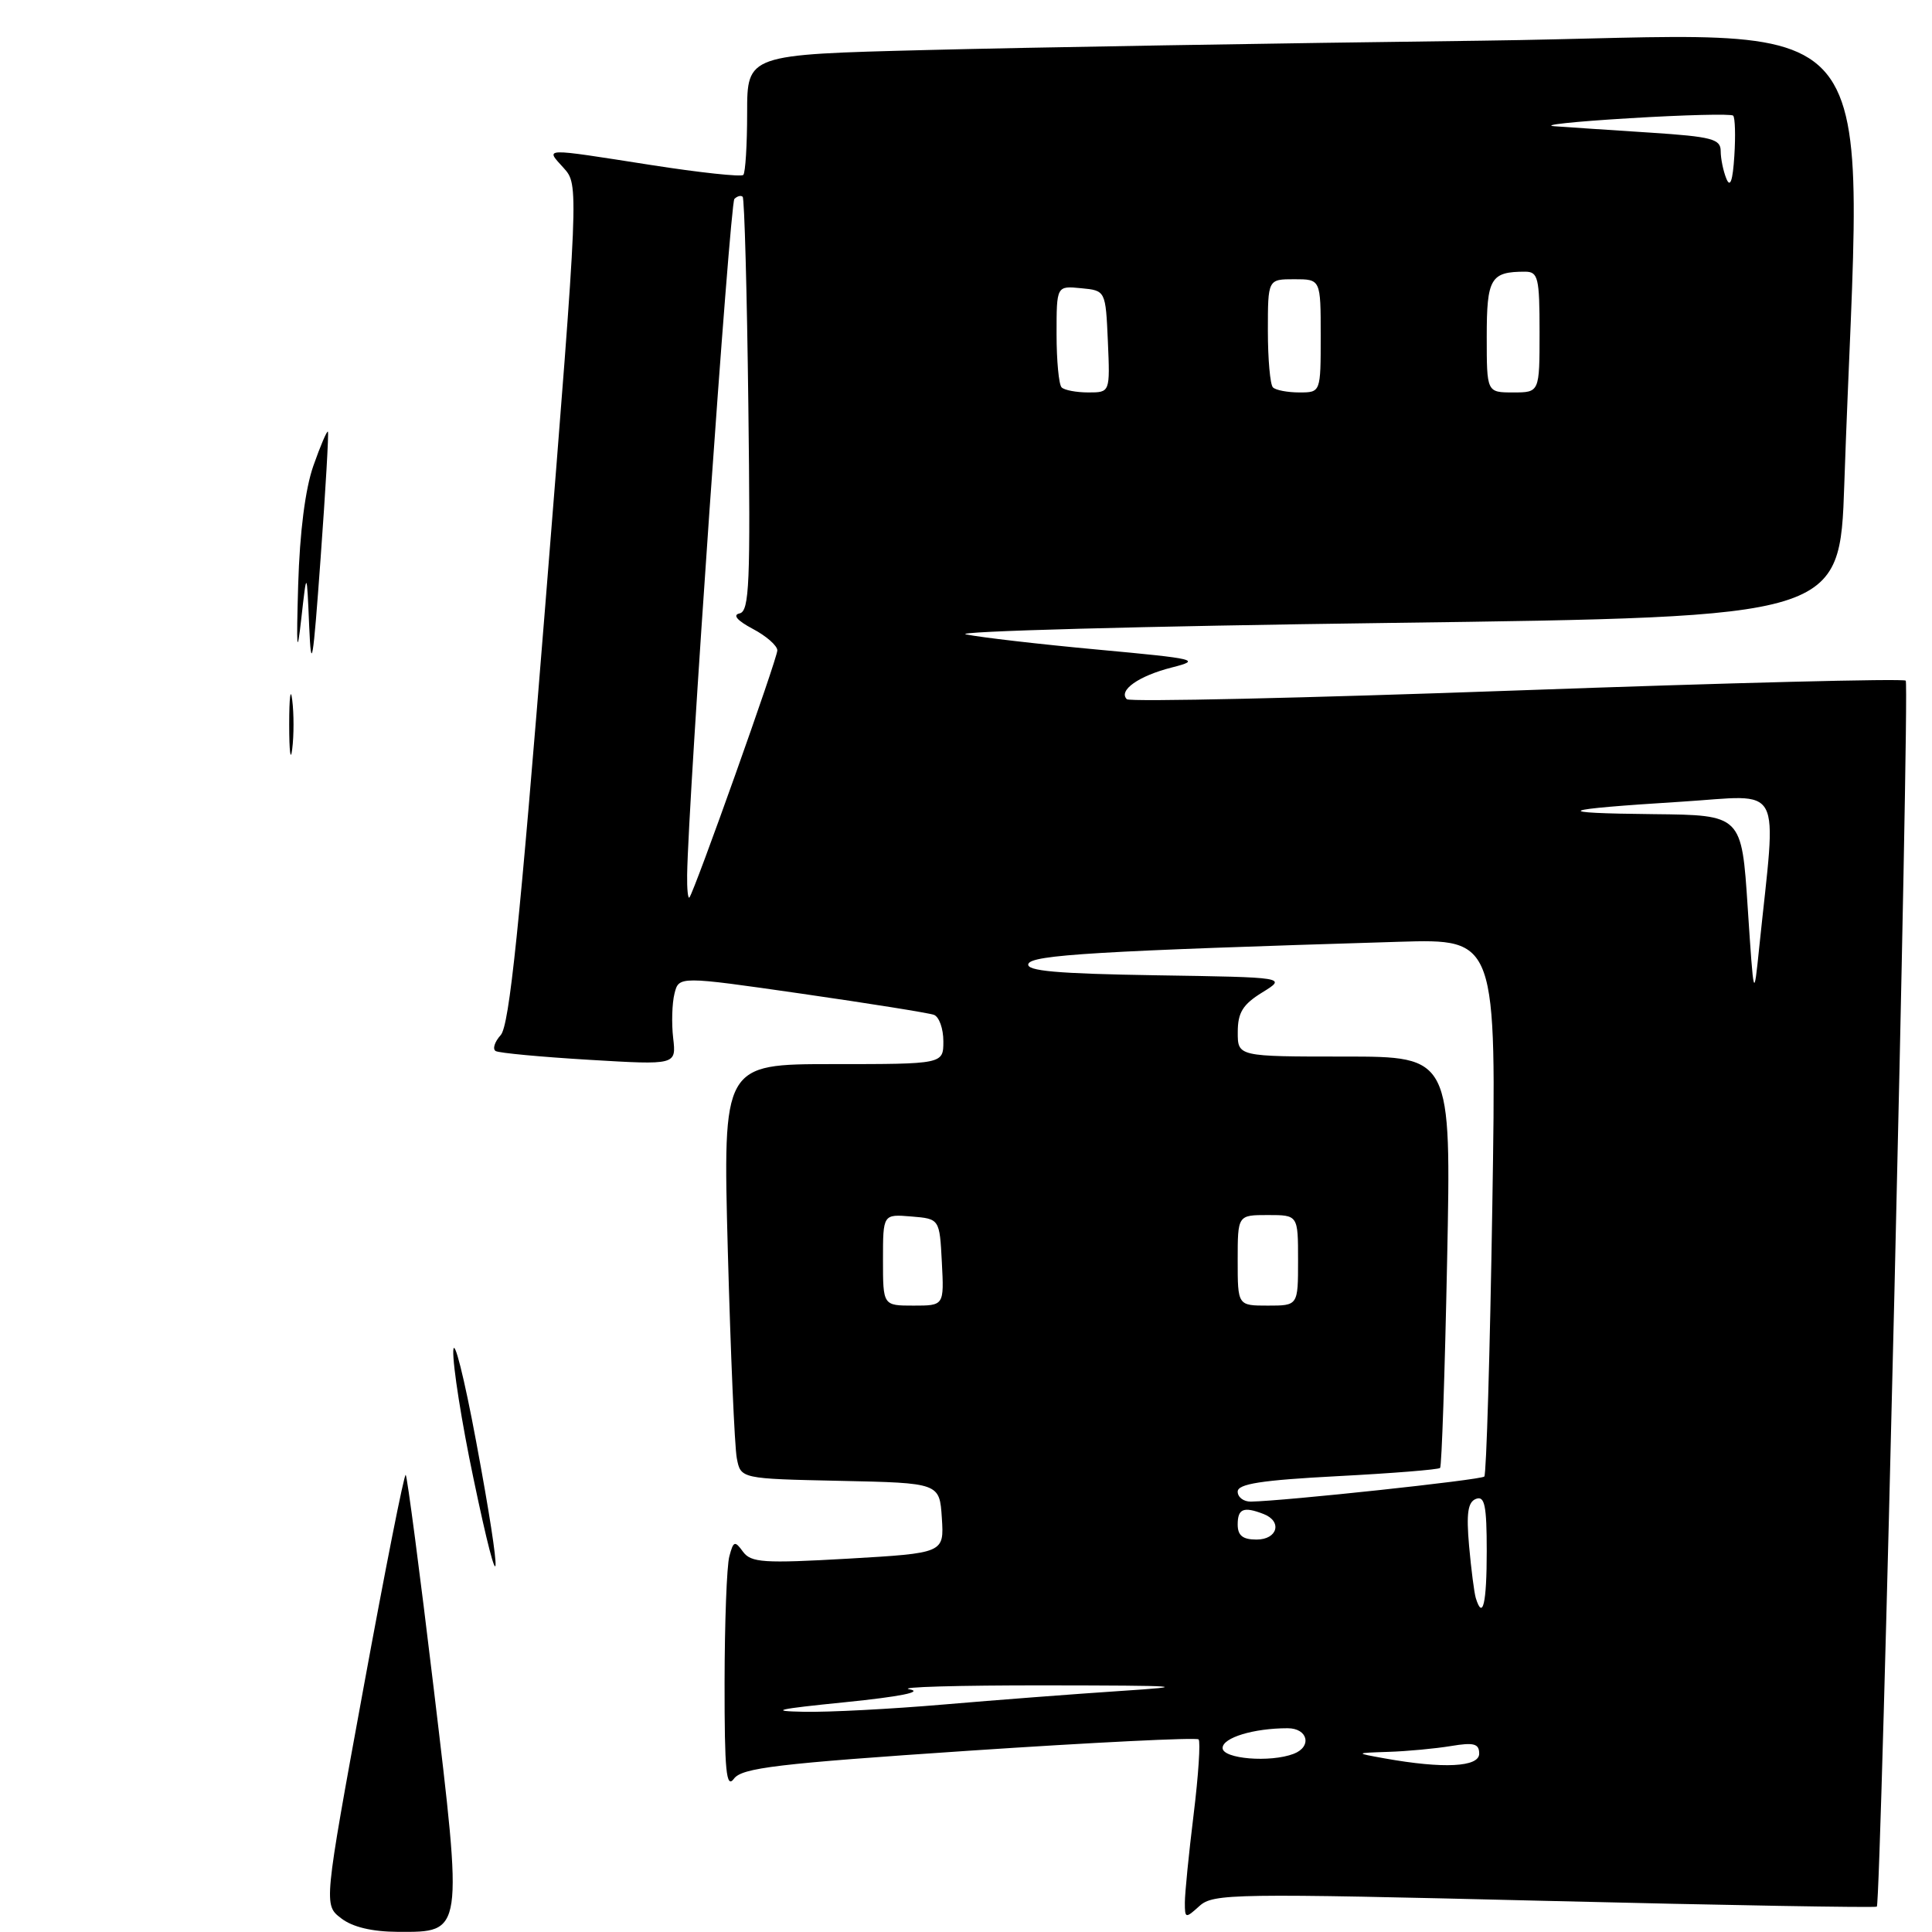 <?xml version="1.0" encoding="UTF-8" standalone="no"?>
<!DOCTYPE svg PUBLIC "-//W3C//DTD SVG 1.1//EN" "http://www.w3.org/Graphics/SVG/1.1/DTD/svg11.dtd" >
<svg xmlns="http://www.w3.org/2000/svg" xmlns:xlink="http://www.w3.org/1999/xlink" version="1.1" viewBox="0 0 256 256">
 <g >
 <path fill="currentColor"
d=" M 204.64 251.87 C 228.70 252.46 248.53 252.80 248.69 252.64 C 249.25 252.08 253.06 90.72 252.52 90.19 C 252.23 89.89 229.04 90.48 200.99 91.49 C 172.94 92.50 149.69 93.02 149.31 92.65 C 148.15 91.48 150.90 89.55 155.29 88.44 C 159.23 87.44 158.59 87.29 145.50 86.08 C 137.80 85.37 129.93 84.46 128.00 84.06 C 126.08 83.66 151.34 82.97 184.14 82.54 C 243.78 81.75 243.78 81.75 244.38 64.13 C 246.61 -1.79 251.90 4.69 196.36 5.39 C 168.94 5.73 135.81 6.29 122.75 6.63 C 99.00 7.23 99.00 7.23 99.00 14.95 C 99.00 19.19 98.77 22.90 98.49 23.18 C 98.21 23.46 92.69 22.87 86.24 21.86 C 71.63 19.58 72.26 19.56 74.68 22.25 C 76.71 24.50 76.71 24.50 72.27 80.00 C 68.85 122.77 67.49 135.88 66.35 137.15 C 65.53 138.06 65.24 139.01 65.68 139.27 C 66.13 139.53 71.70 140.05 78.06 140.43 C 89.61 141.12 89.61 141.12 89.20 137.56 C 88.97 135.61 89.05 132.95 89.37 131.67 C 89.95 129.33 89.95 129.33 106.23 131.67 C 115.18 132.96 123.06 134.22 123.75 134.47 C 124.44 134.73 125.00 136.30 125.00 137.97 C 125.00 141.00 125.00 141.00 110.39 141.00 C 95.78 141.00 95.78 141.00 96.44 165.75 C 96.81 179.36 97.34 191.72 97.63 193.22 C 98.15 195.94 98.15 195.94 111.32 196.22 C 124.50 196.50 124.50 196.50 124.80 201.15 C 125.10 205.79 125.10 205.79 112.38 206.53 C 101.17 207.17 99.52 207.06 98.45 205.61 C 97.37 204.12 97.18 204.18 96.64 206.23 C 96.30 207.48 96.02 215.00 96.01 222.94 C 96.00 234.73 96.23 237.07 97.25 235.69 C 98.31 234.25 102.96 233.69 128.40 231.98 C 144.85 230.88 158.54 230.20 158.82 230.48 C 159.09 230.76 158.80 235.24 158.16 240.44 C 157.52 245.63 157.00 250.88 157.00 252.10 C 157.00 254.22 157.07 254.24 158.94 252.55 C 160.77 250.90 163.43 250.86 204.64 251.87 Z  M 45.20 254.18 C 42.89 252.41 42.89 252.41 48.15 223.74 C 51.04 207.97 53.56 195.23 53.76 195.43 C 53.96 195.63 55.63 208.33 57.46 223.65 C 61.37 256.37 61.42 256.01 52.73 255.98 C 49.29 255.96 46.71 255.35 45.20 254.18 Z  M 62.72 195.82 C 61.18 188.50 59.99 180.93 60.06 179.00 C 60.14 177.07 61.50 182.47 63.09 191.00 C 66.71 210.38 66.45 213.70 62.72 195.82 Z  M 38.32 96.00 C 38.32 92.42 38.50 90.96 38.72 92.75 C 38.95 94.54 38.95 97.46 38.72 99.25 C 38.50 101.04 38.32 99.58 38.32 96.00 Z  M 40.97 83.00 C 40.65 75.50 40.65 75.50 39.92 82.00 C 39.35 87.09 39.26 86.11 39.51 77.50 C 39.72 70.48 40.45 64.76 41.53 61.70 C 42.46 59.05 43.33 57.03 43.45 57.20 C 43.58 57.36 43.14 64.92 42.48 74.00 C 41.48 87.85 41.24 89.29 40.97 83.00 Z  M 183.50 233.00 C 179.50 232.28 179.50 232.28 184.00 232.13 C 186.47 232.05 190.19 231.70 192.25 231.36 C 195.30 230.85 196.00 231.04 196.00 232.37 C 196.00 234.15 191.26 234.39 183.50 233.00 Z  M 162.00 231.62 C 162.00 230.25 166.12 229.00 170.62 229.00 C 173.31 229.00 173.88 231.45 171.42 232.39 C 168.32 233.58 162.00 233.06 162.00 231.62 Z  M 112.00 225.55 C 119.29 224.81 122.40 224.19 120.50 223.84 C 118.85 223.54 126.95 223.31 138.50 223.32 C 156.68 223.34 158.02 223.44 148.50 224.06 C 142.45 224.46 131.88 225.27 125.00 225.86 C 118.12 226.45 109.80 226.89 106.50 226.82 C 101.77 226.73 102.93 226.46 112.00 225.55 Z  M 195.55 211.75 C 195.34 211.06 194.94 207.95 194.66 204.83 C 194.28 200.50 194.50 199.02 195.58 198.61 C 196.73 198.17 197.00 199.49 197.00 205.53 C 197.00 212.48 196.47 214.74 195.55 211.75 Z  M 164.00 202.00 C 164.00 199.91 164.78 199.59 167.42 200.61 C 169.95 201.58 169.29 204.00 166.50 204.00 C 164.67 204.00 164.00 203.47 164.00 202.00 Z  M 164.00 197.65 C 164.00 196.62 167.13 196.13 177.21 195.60 C 184.48 195.22 190.60 194.73 190.82 194.51 C 191.03 194.30 191.45 181.95 191.75 167.06 C 192.30 140.00 192.30 140.00 178.15 140.00 C 164.00 140.00 164.00 140.00 164.01 136.75 C 164.01 134.17 164.68 133.09 167.26 131.50 C 170.50 129.50 170.50 129.50 153.17 129.23 C 140.04 129.02 135.95 128.66 136.26 127.73 C 136.65 126.53 145.33 126.01 185.40 124.79 C 198.30 124.40 198.30 124.40 197.74 159.78 C 197.43 179.24 196.95 195.38 196.68 195.65 C 196.24 196.10 170.13 198.90 165.75 198.97 C 164.79 198.99 164.00 198.39 164.00 197.65 Z  M 117.00 166.94 C 117.00 160.88 117.00 160.88 120.75 161.19 C 124.50 161.50 124.50 161.50 124.80 167.25 C 125.10 173.00 125.10 173.00 121.05 173.00 C 117.00 173.00 117.00 173.00 117.00 166.94 Z  M 164.00 167.00 C 164.00 161.00 164.00 161.00 168.00 161.00 C 172.00 161.00 172.00 161.00 172.00 167.00 C 172.00 173.00 172.00 173.00 168.00 173.00 C 164.00 173.00 164.00 173.00 164.00 167.00 Z  M 231.58 120.25 C 230.78 108.00 230.78 108.00 219.14 107.88 C 205.18 107.74 206.25 107.26 222.79 106.23 C 236.52 105.37 235.41 103.29 233.11 125.50 C 232.39 132.50 232.39 132.50 231.58 120.25 Z  M 91.05 115.92 C 91.18 106.12 96.72 26.95 97.31 26.36 C 97.69 25.98 98.19 25.85 98.41 26.08 C 98.64 26.31 98.98 38.75 99.16 53.73 C 99.45 77.30 99.30 80.99 98.00 81.28 C 97.04 81.48 97.68 82.23 99.75 83.33 C 101.54 84.27 103.00 85.56 103.00 86.18 C 103.00 87.28 92.03 118.09 91.35 118.92 C 91.16 119.15 91.02 117.80 91.05 115.92 Z  M 140.67 51.33 C 140.30 50.97 140.00 47.79 140.00 44.27 C 140.00 37.87 140.00 37.87 143.25 38.19 C 146.50 38.50 146.50 38.50 146.80 45.25 C 147.09 52.00 147.09 52.00 144.21 52.00 C 142.63 52.00 141.03 51.70 140.67 51.33 Z  M 168.67 51.33 C 168.30 50.97 168.00 47.59 168.00 43.83 C 168.00 37.00 168.00 37.00 171.50 37.00 C 175.00 37.00 175.00 37.00 175.00 44.50 C 175.00 52.00 175.00 52.00 172.17 52.00 C 170.61 52.00 169.03 51.70 168.67 51.33 Z  M 197.00 44.61 C 197.00 36.87 197.51 36.00 202.08 36.00 C 203.81 36.00 204.00 36.78 204.00 44.00 C 204.00 52.00 204.00 52.00 200.50 52.00 C 197.00 52.00 197.00 52.00 197.00 44.61 Z  M 228.75 23.67 C 228.34 22.66 228.00 21.02 228.00 20.01 C 228.00 18.42 226.82 18.11 218.75 17.58 C 213.66 17.25 207.93 16.87 206.00 16.73 C 204.07 16.59 208.51 16.11 215.85 15.67 C 223.19 15.22 229.40 15.07 229.65 15.32 C 229.91 15.58 229.98 17.97 229.81 20.64 C 229.60 23.98 229.26 24.93 228.75 23.67 Z "/>
</g>
</svg>